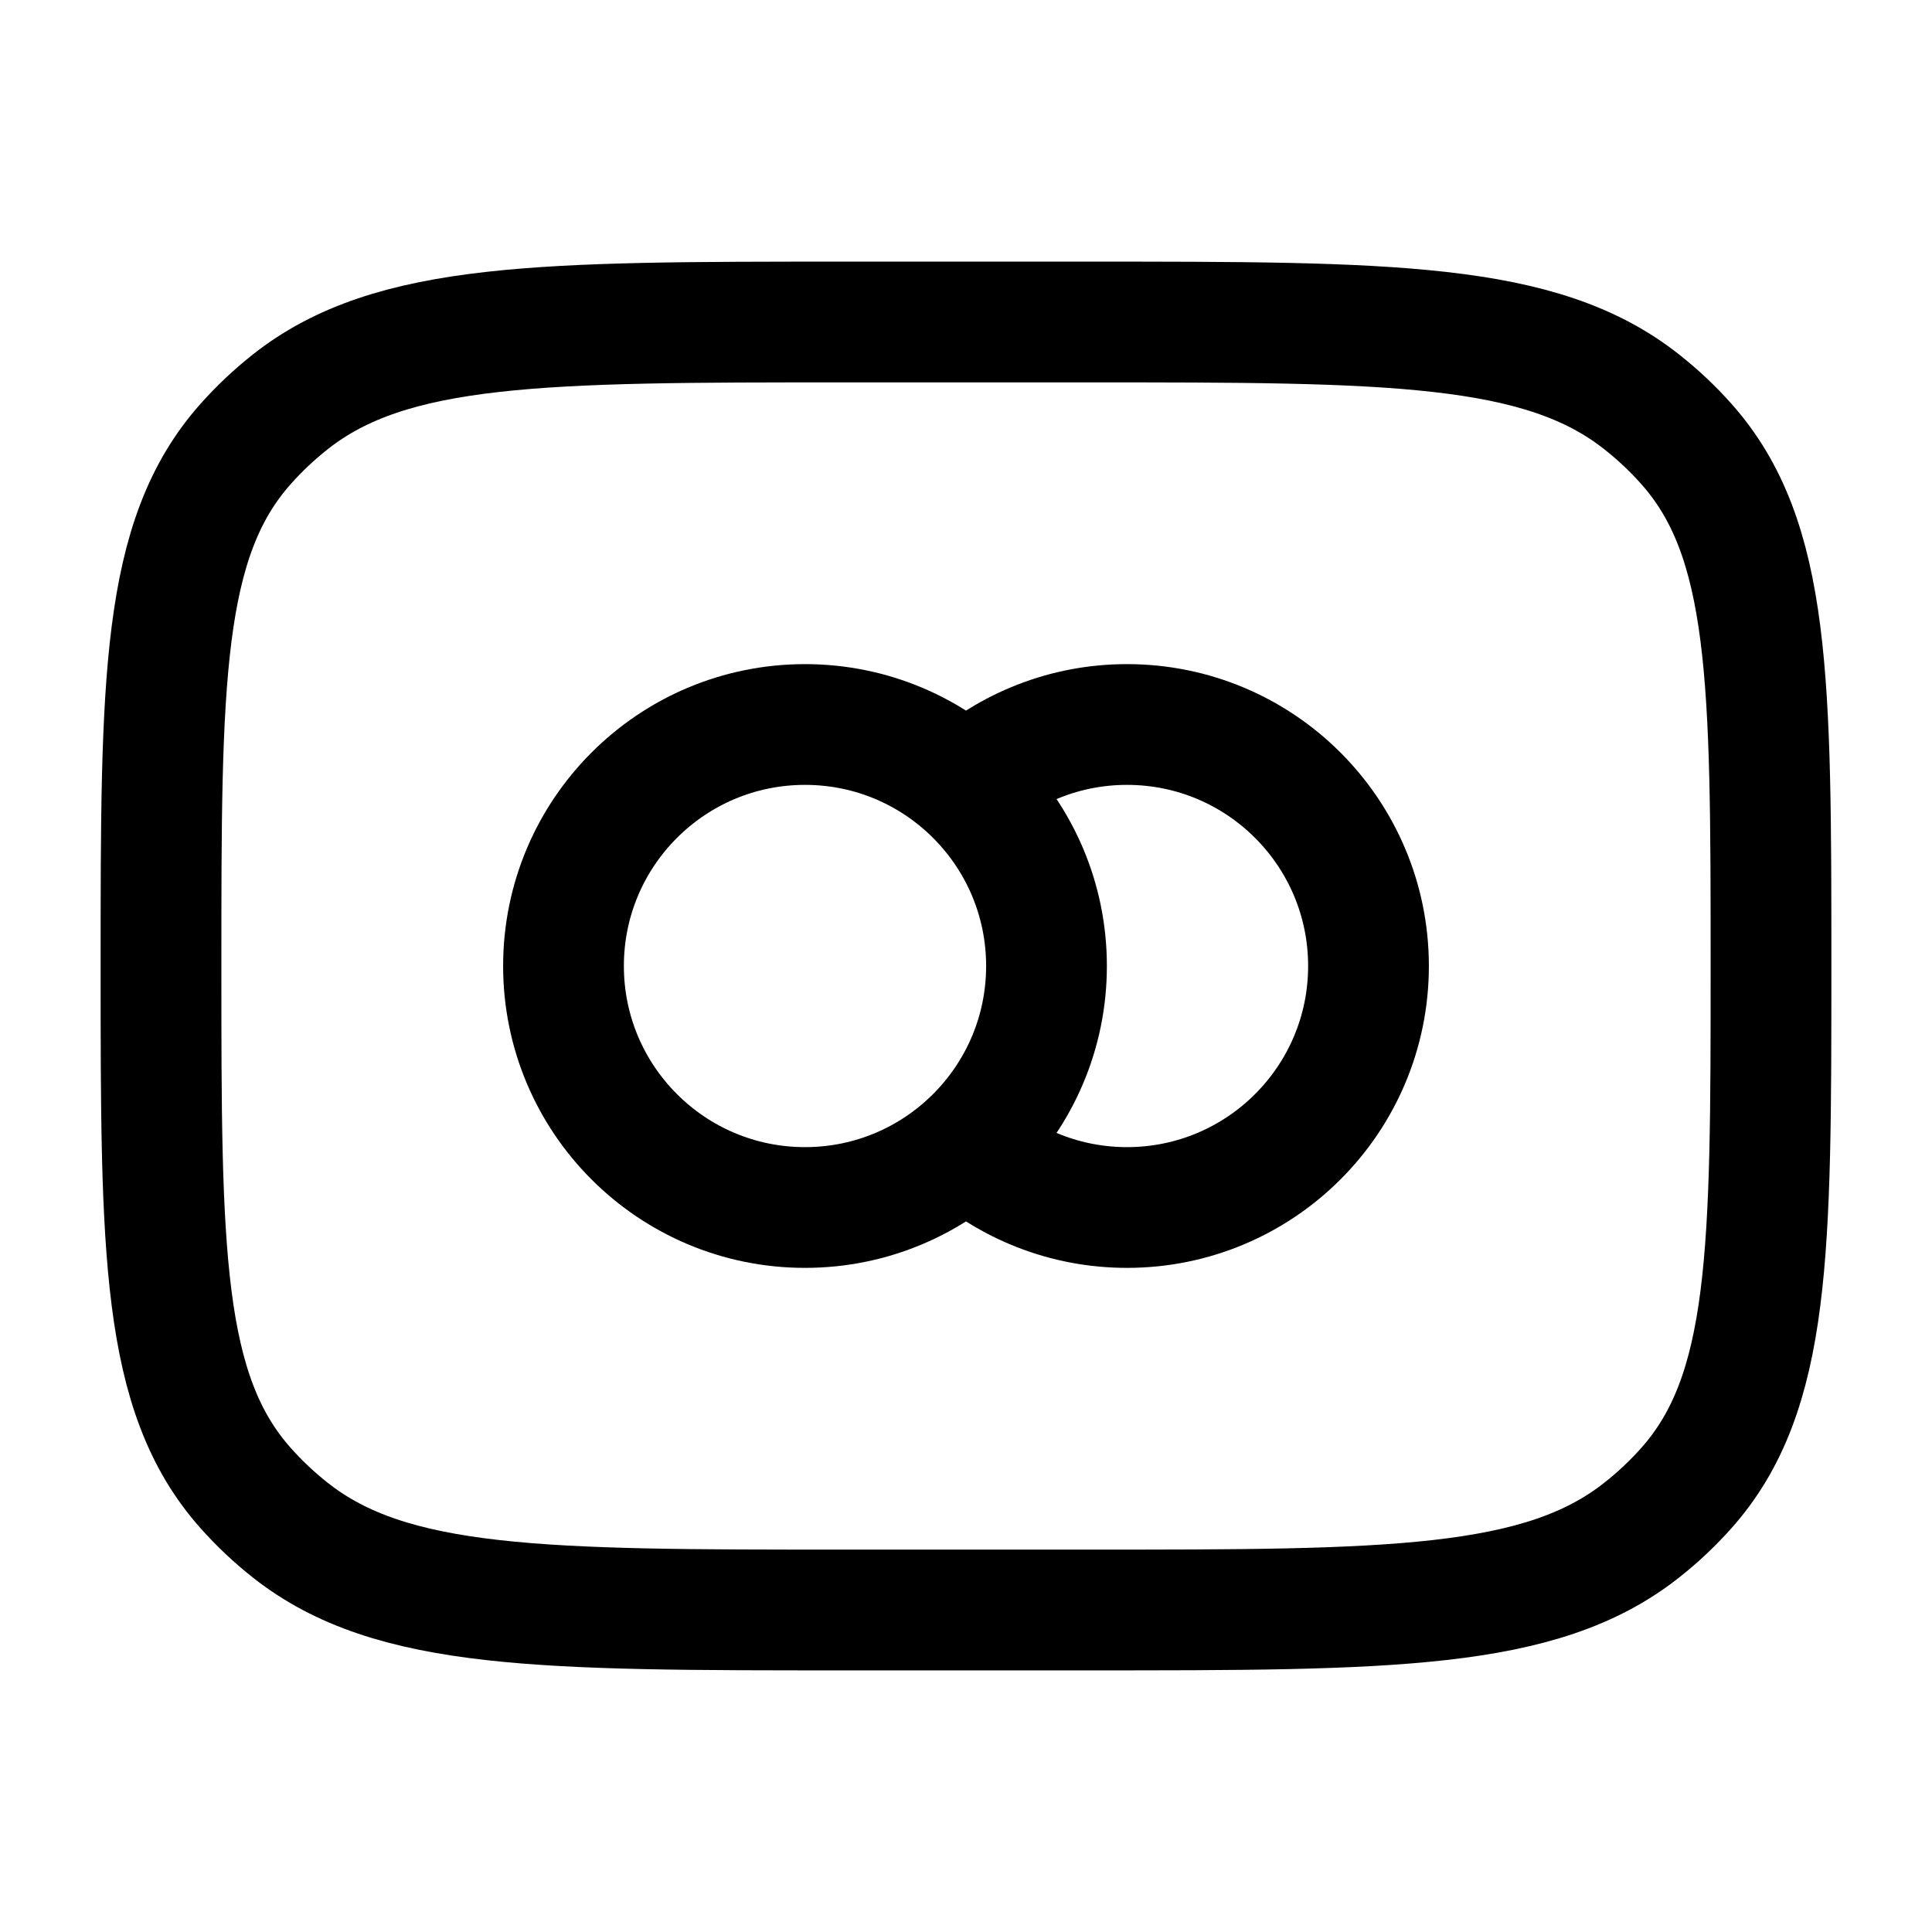 <svg width="24" height="24" viewBox="0 0 24 24" fill="none" xmlns="http://www.w3.org/2000/svg">
    <path class="pr-icon-duotone-secondary" fill-rule="evenodd" clip-rule="evenodd" d="M3.053 5.513C2 6.694 2 8.463 2 12C2 15.537 2 17.306 3.053 18.487C3.221 18.676 3.407 18.851 3.607 19.009C4.862 20 6.741 20 10.5 20H13.5C17.259 20 19.138 20 20.392 19.009C20.593 18.851 20.779 18.676 20.947 18.487C22 17.306 22 15.537 22 12C22 8.463 22 6.694 20.947 5.513C20.779 5.324 20.593 5.149 20.392 4.991C19.138 4 17.259 4 13.5 4H10.5C6.741 4 4.862 4 3.607 4.991C3.407 5.149 3.221 5.324 3.053 5.513ZM10 15C10.769 15 11.47 14.711 12 14.236C12.531 14.711 13.232 15 14 15C15.657 15 17 13.657 17 12C17 10.343 15.657 9 14 9C13.232 9 12.531 9.289 12 9.764C11.47 9.289 10.769 9 10 9C8.343 9 7 10.343 7 12C7 13.657 8.343 15 10 15Z"/>
    <path d="M2 12C2 8.463 2 6.694 3.053 5.513C3.221 5.324 3.407 5.149 3.607 4.991C4.862 4 6.741 4 10.5 4H13.5C17.259 4 19.138 4 20.392 4.991C20.593 5.149 20.779 5.324 20.947 5.513C22 6.694 22 8.463 22 12C22 15.537 22 17.306 20.947 18.487C20.779 18.676 20.593 18.851 20.392 19.009C19.138 20 17.259 20 13.5 20H10.5C6.741 20 4.862 20 3.607 19.009C3.407 18.851 3.221 18.676 3.053 18.487C2 17.306 2 15.537 2 12Z" stroke="currentColor" stroke-width="1.5" stroke-linecap="round" stroke-linejoin="round"/>
    <path d="M13 12C13 13.657 11.657 15 10 15C8.343 15 7 13.657 7 12C7 10.343 8.343 9 10 9C11.657 9 13 10.343 13 12Z" stroke="currentColor" stroke-width="1.5"/>
    <path d="M12 9.764C12.531 9.289 13.232 9 14 9C15.657 9 17 10.343 17 12C17 13.657 15.657 15 14 15C13.232 15 12.531 14.711 12 14.236" stroke="currentColor" stroke-width="1.5"/>
</svg>
